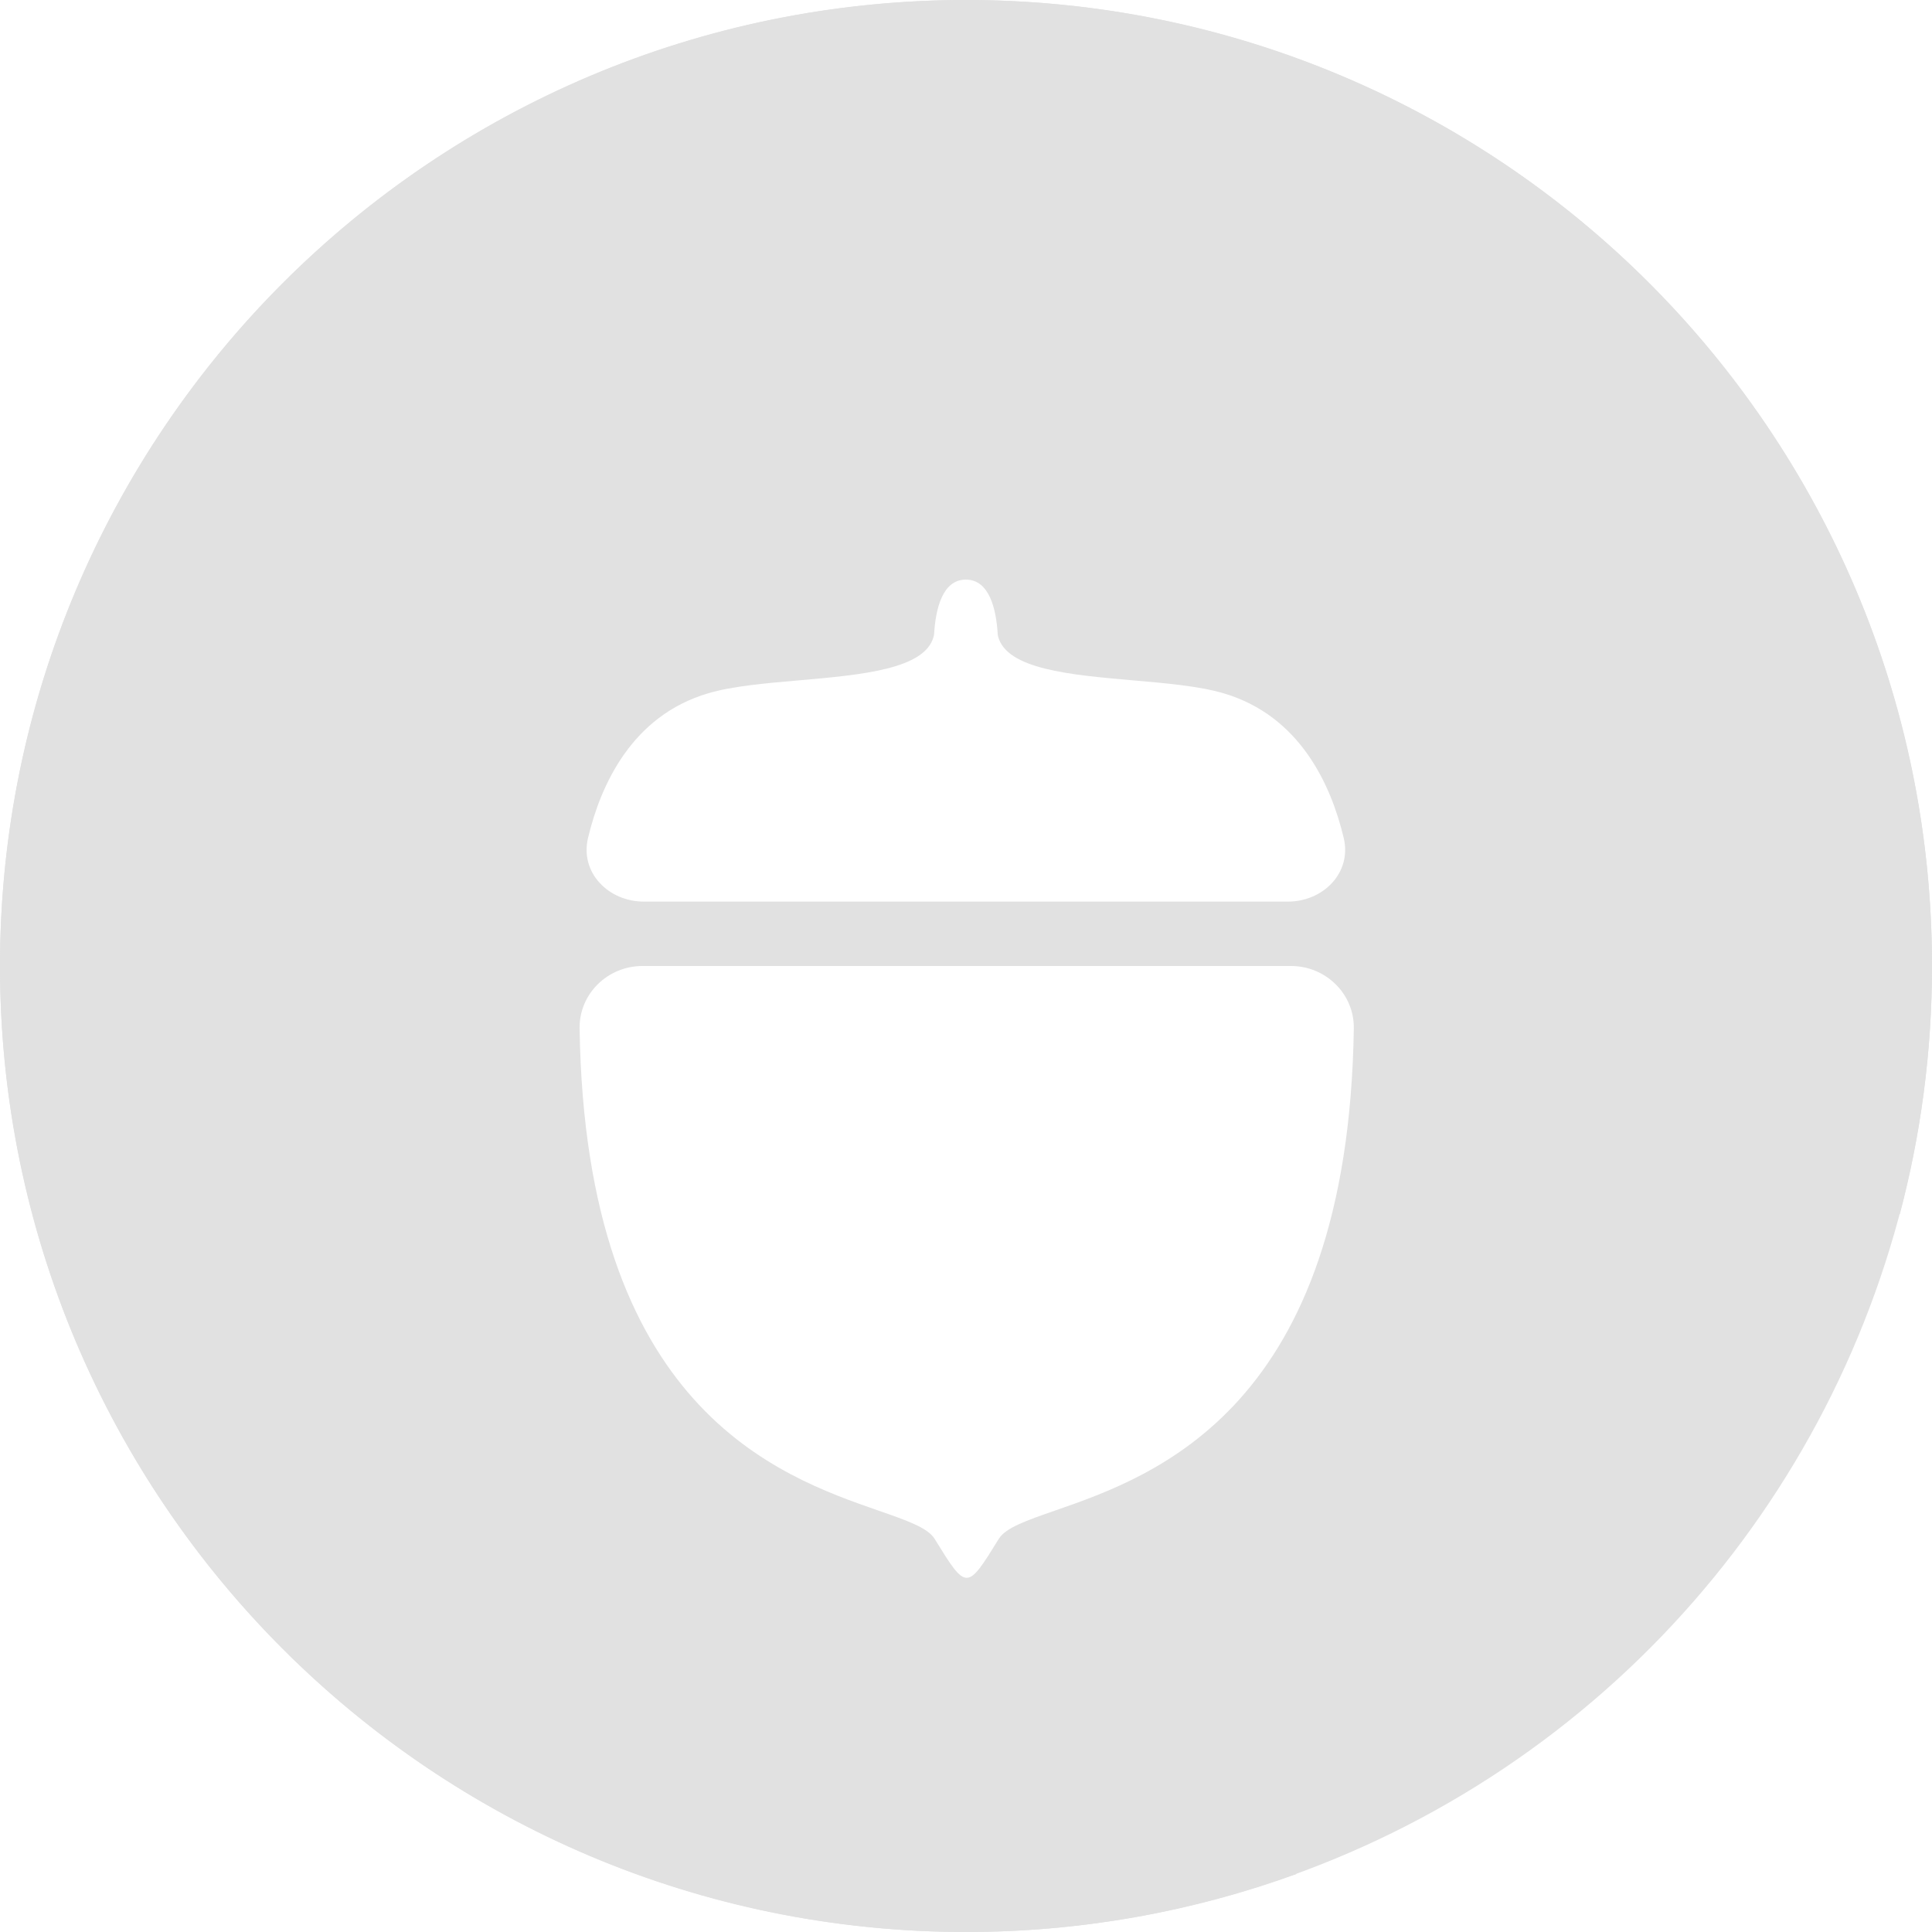 <svg width="30" height="30" viewBox="0 0 30 30" fill="none" xmlns="http://www.w3.org/2000/svg">
<circle cx="15" cy="15" r="15" fill="#E1E1E1"/>
<path fill-rule="evenodd" clip-rule="evenodd" d="M29.5 18.855C29.826 17.625 30 16.333 30 15C30 6.716 23.284 0 15 0C6.716 0 0 6.716 0 15C0 23.284 6.716 30 15 30C16.804 30 18.534 29.681 20.136 29.098L11 19.962L14.06 16.461L9.311 11.712L14.5 9L15.28 7.128L18.982 10.83L20.145 9.5L29.5 18.855Z" fill="#E1E1E1"/>
<g filter="url(#filter0_d_105_29565)">
<path fill-rule="evenodd" clip-rule="evenodd" d="M12.411 8.564C11.889 8.609 11.373 8.654 10.998 8.765C9.808 9.115 9.326 10.194 9.131 11.011C9.002 11.548 9.446 12 9.998 12H19.998C20.55 12 20.994 11.548 20.865 11.011C20.67 10.194 20.189 9.115 18.998 8.765C18.623 8.654 18.107 8.609 17.586 8.564C16.616 8.479 15.63 8.392 15.498 7.882C15.495 7.869 15.492 7.854 15.492 7.84C15.469 7.47 15.368 7 14.998 7C14.628 7 14.528 7.47 14.505 7.84C14.504 7.854 14.502 7.869 14.498 7.882C14.367 8.392 13.38 8.479 12.411 8.564ZM9.976 13C9.437 13 8.992 13.431 9 13.97C9.089 19.873 12.091 20.918 13.642 21.457C14.082 21.61 14.406 21.723 14.512 21.894C14.761 22.298 14.886 22.5 15.011 22.5C15.136 22.5 15.26 22.298 15.51 21.894C15.616 21.723 15.939 21.61 16.38 21.457C17.931 20.918 20.933 19.873 21.022 13.97C21.03 13.431 20.584 13 20.046 13H9.976Z" fill="white"/>
</g>
<defs>
<filter id="filter0_d_105_29565" x="5" y="5" width="20.021" height="23.5" filterUnits="userSpaceOnUse" color-interpolation-filters="sRGB">
<feFlood flood-opacity="0" result="BackgroundImageFix"/>
<feColorMatrix in="SourceAlpha" type="matrix" values="0 0 0 0 0 0 0 0 0 0 0 0 0 0 0 0 0 0 127 0" result="hardAlpha"/>
<feOffset dy="2"/>
<feGaussianBlur stdDeviation="2"/>
<feComposite in2="hardAlpha" operator="out"/>
<feColorMatrix type="matrix" values="0 0 0 0 0 0 0 0 0 0 0 0 0 0 0 0 0 0 0.1 0"/>
<feBlend mode="normal" in2="BackgroundImageFix" result="effect1_dropShadow_105_29565"/>
<feBlend mode="normal" in="SourceGraphic" in2="effect1_dropShadow_105_29565" result="shape"/>
</filter>
</defs>
</svg>
